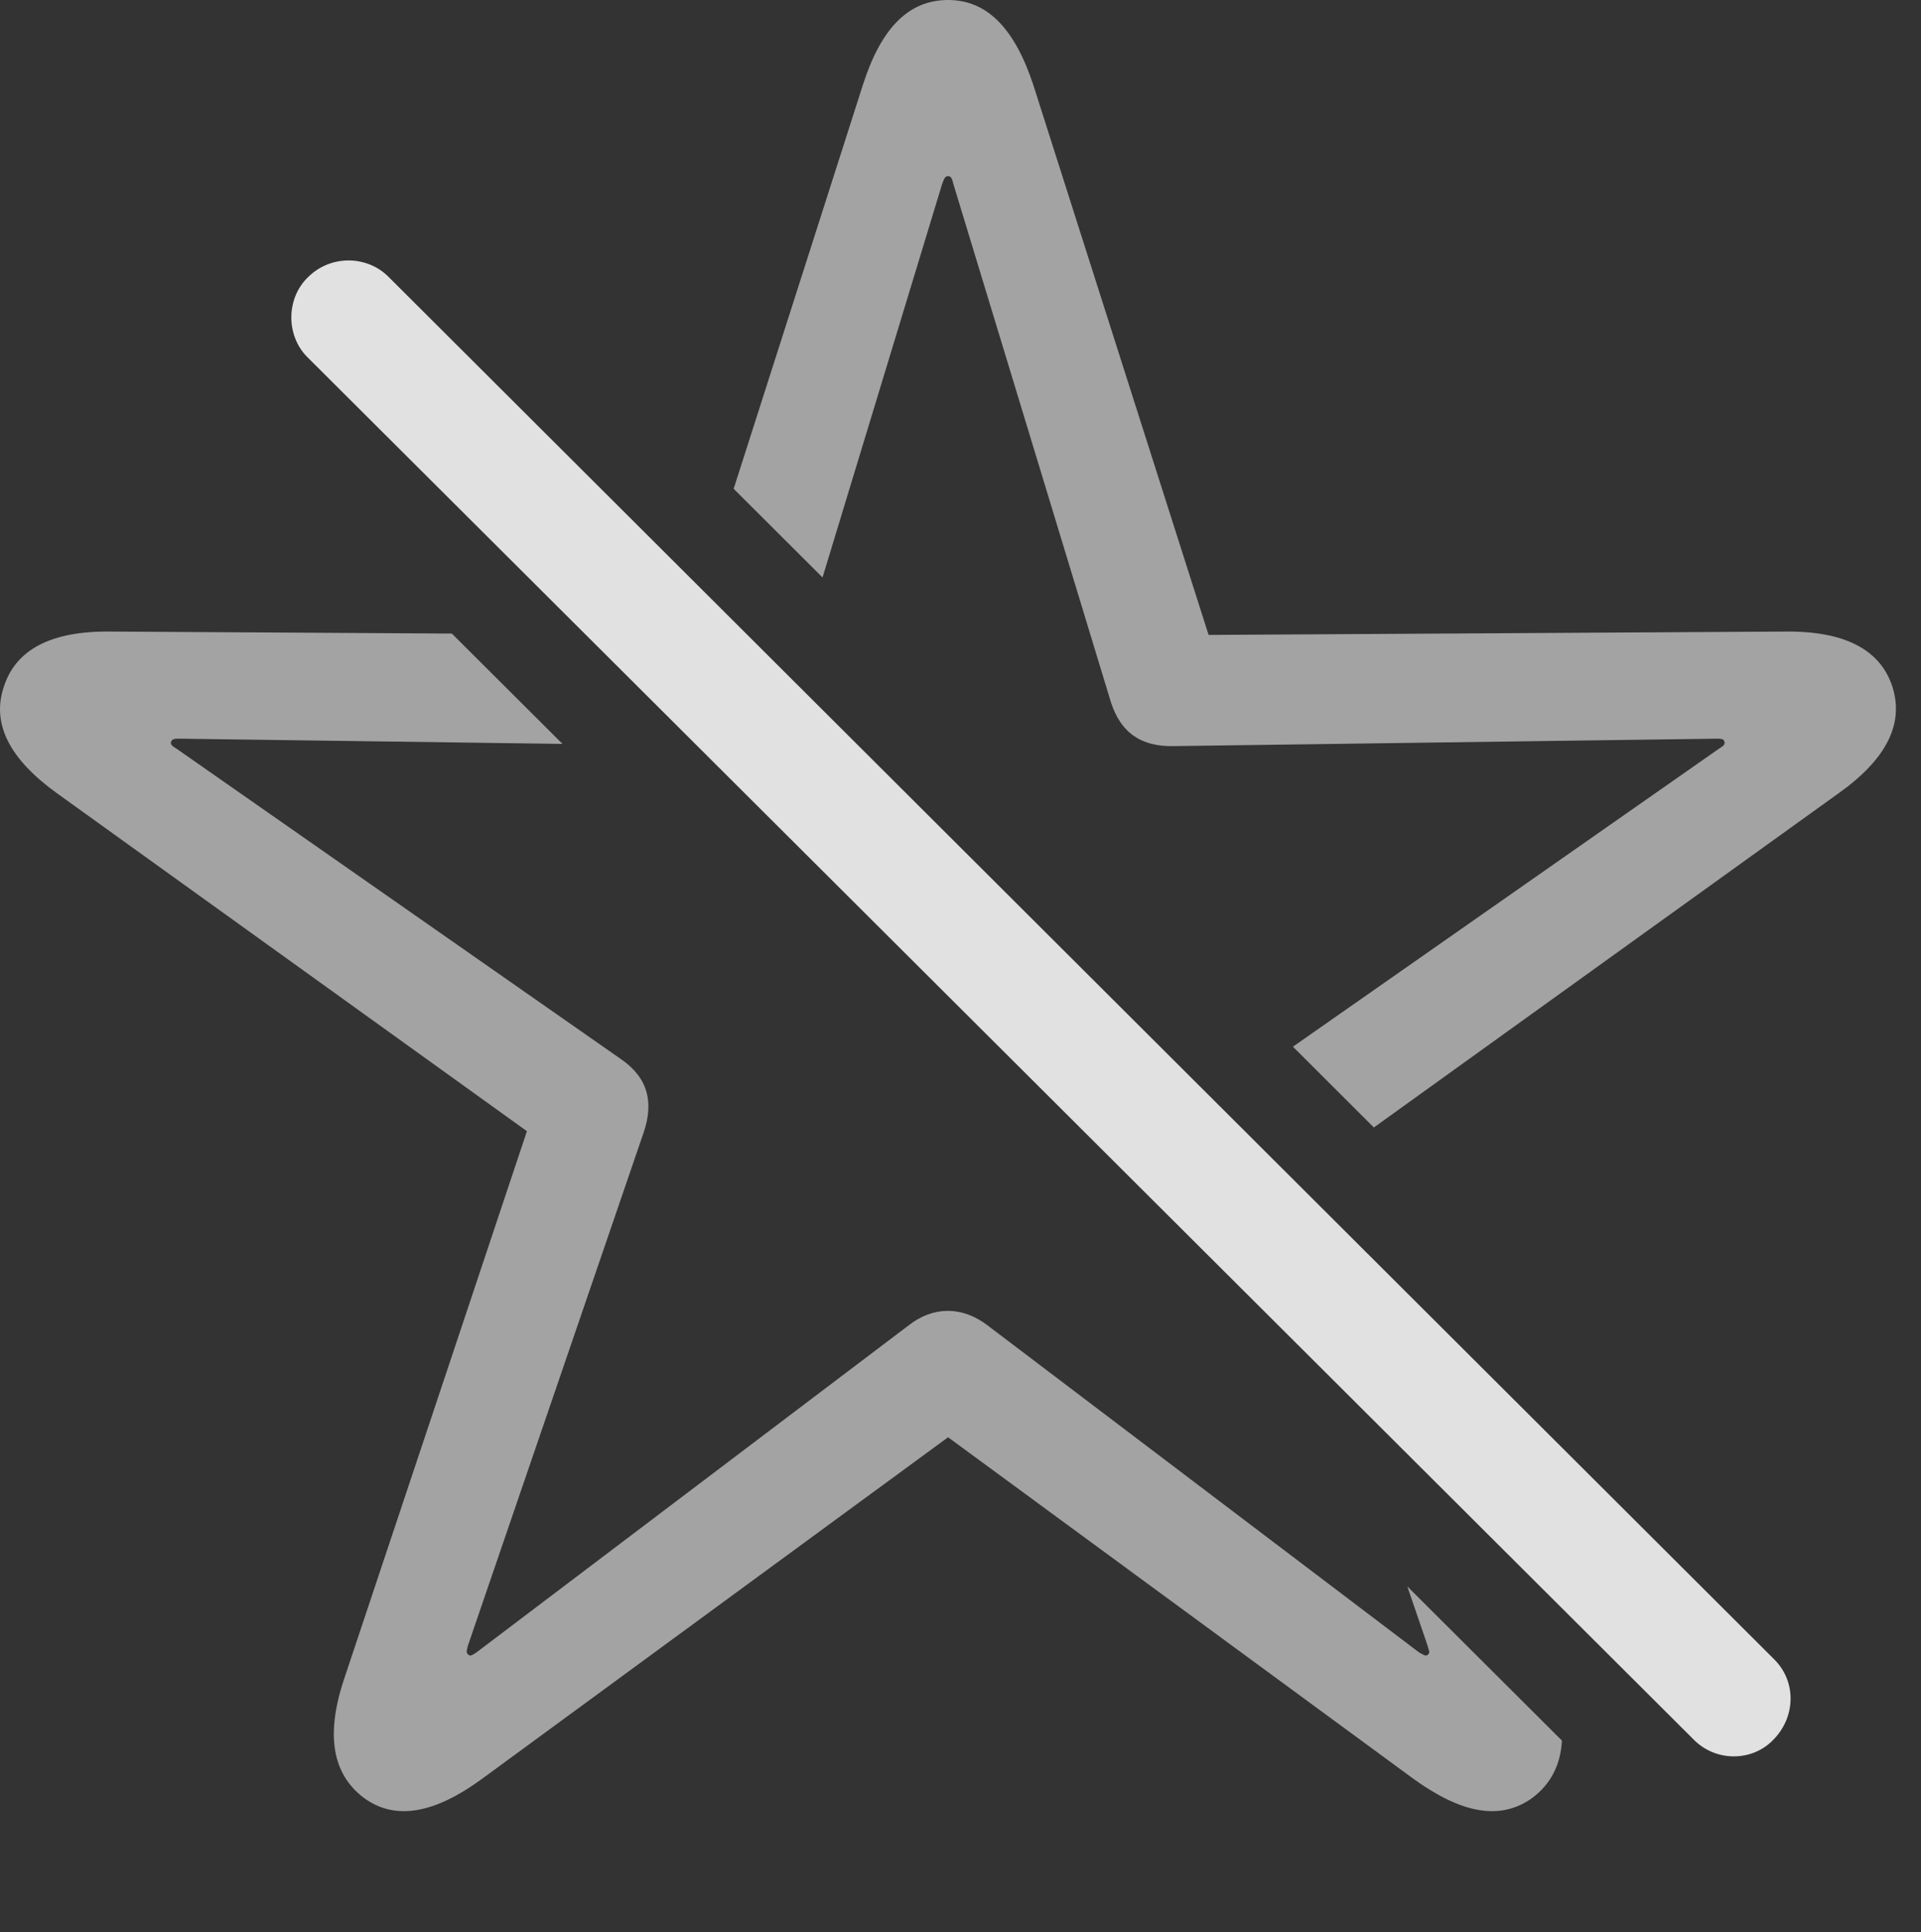 <?xml version="1.0" encoding="UTF-8"?>
<!--Generator: Apple Native CoreSVG 232.5-->
<!DOCTYPE svg
PUBLIC "-//W3C//DTD SVG 1.1//EN"
       "http://www.w3.org/Graphics/SVG/1.1/DTD/svg11.dtd">
<svg version="1.1" xmlns="http://www.w3.org/2000/svg" xmlns:xlink="http://www.w3.org/1999/xlink" width="28.014" height="28.174">
 <rect width="100%" height="100%" fill="#333333" stroke="none"/>
 <g>
  <rect height="28.174" opacity="0" width="28.014" x="0" y="0"/>
  <path d="M6.589 9.238L8.203 10.847L2.635 10.771C2.547 10.771 2.518 10.771 2.498 10.81C2.478 10.85 2.508 10.879 2.576 10.918L9.051 15.44C9.451 15.713 9.539 16.074 9.383 16.523L6.824 23.994C6.805 24.072 6.795 24.092 6.824 24.121C6.853 24.16 6.893 24.131 6.951 24.092L13.25 19.326C13.611 19.043 14.031 19.043 14.402 19.326L20.691 24.092C20.76 24.131 20.799 24.16 20.828 24.121C20.857 24.092 20.838 24.072 20.818 23.994L20.523 23.132L22.778 25.38C22.758 25.737 22.613 26.012 22.352 26.211C21.883 26.553 21.316 26.445 20.613 25.938L13.826 20.957L7.029 25.938C6.336 26.445 5.76 26.553 5.301 26.211C4.851 25.869 4.744 25.303 5.018 24.482L7.684 16.494L0.838 11.572C0.144 11.074-0.129 10.557 0.057 10.01C0.232 9.473 0.74 9.199 1.609 9.209ZM15.066 1.23L17.625 9.258L26.033 9.209C26.902 9.199 27.42 9.473 27.596 10.01C27.771 10.557 27.508 11.074 26.805 11.572L20.035 16.44L18.855 15.262L25.066 10.918C25.135 10.879 25.164 10.85 25.145 10.81C25.135 10.771 25.096 10.771 25.017 10.771L17.117 10.879C16.648 10.889 16.346 10.693 16.199 10.234L13.904 2.686C13.885 2.598 13.865 2.568 13.826 2.568C13.787 2.568 13.768 2.598 13.738 2.686L11.995 8.42L10.699 7.127L12.586 1.23C12.85 0.41 13.25 0 13.826 0C14.393 0 14.793 0.41 15.066 1.23Z" fill="#ffffff" fill-opacity="0.55"/>
  <path d="M24.695 25.361C25.017 25.693 25.555 25.693 25.867 25.361C26.189 25.029 26.199 24.512 25.867 24.189L5.672 4.043C5.359 3.721 4.822 3.711 4.49 4.043C4.168 4.355 4.168 4.902 4.49 5.215Z" fill="#ffffff" fill-opacity="0.85"/>
 </g>
</svg>
